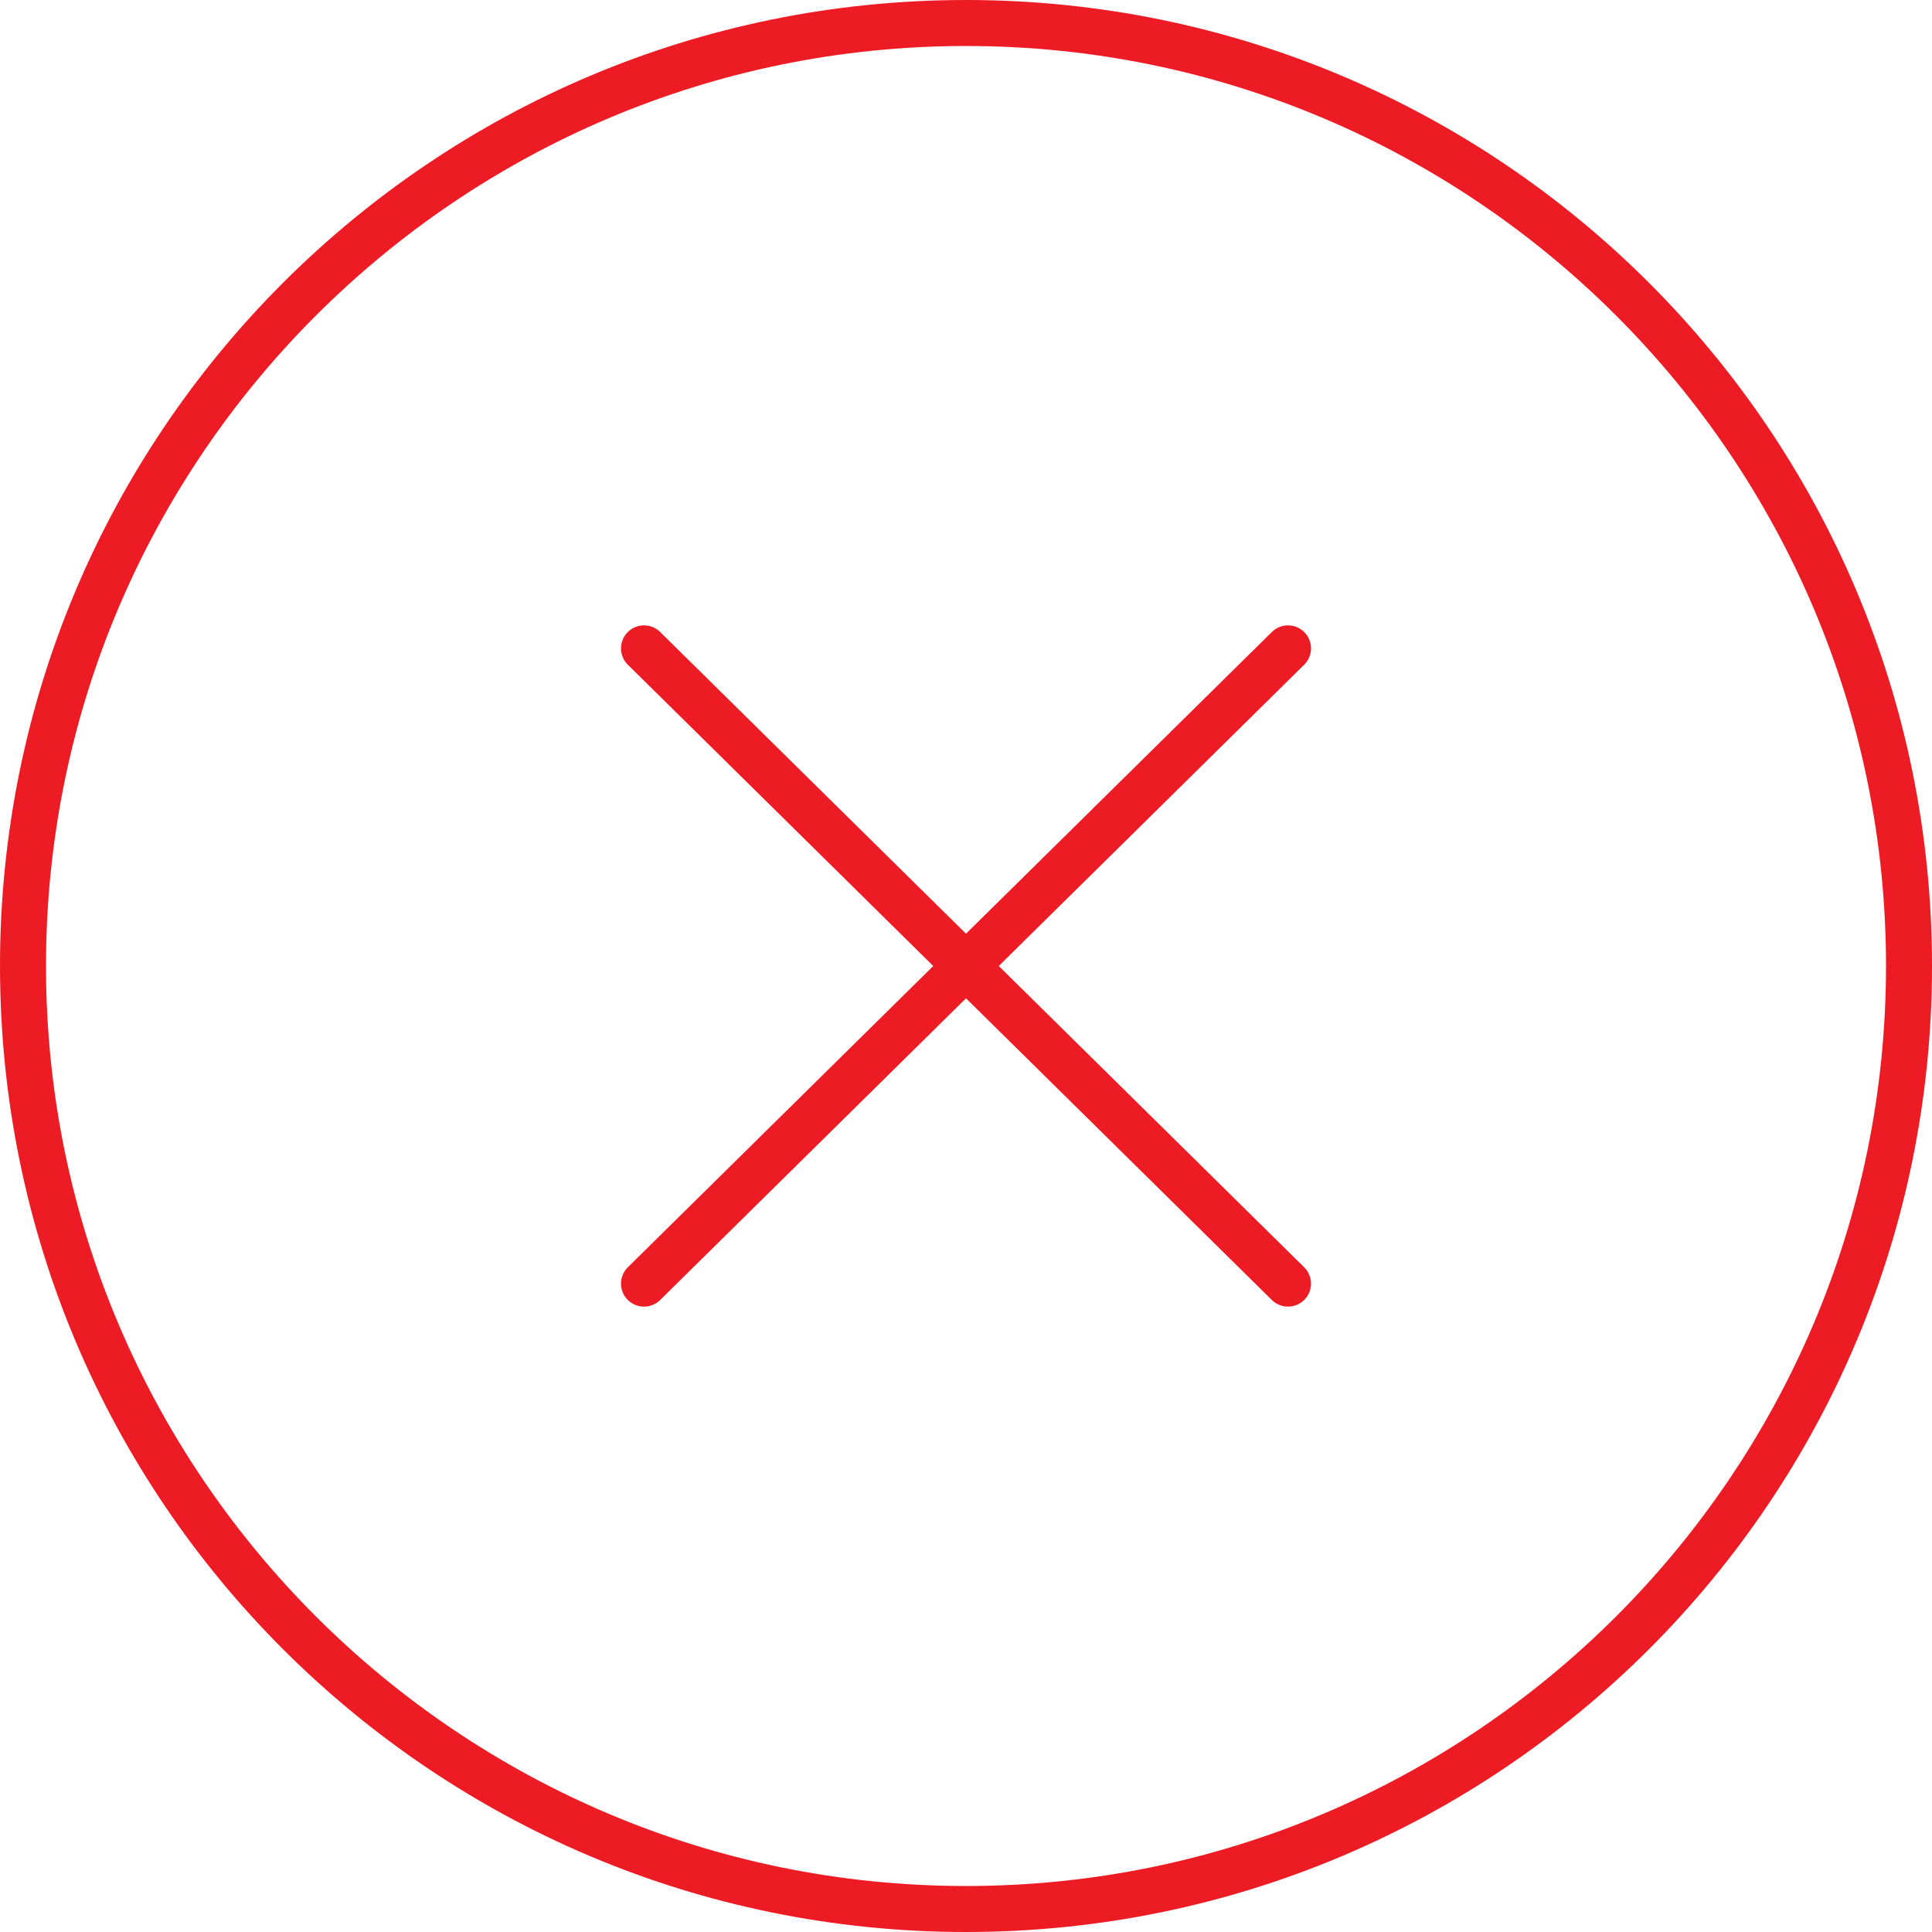 <?xml version="1.0" encoding="utf-8"?>
<!-- Generator: Adobe Illustrator 24.0.0, SVG Export Plug-In . SVG Version: 6.00 Build 0)  -->
<svg version="1.1" id="Layer_1" xmlns="http://www.w3.org/2000/svg" xmlns:xlink="http://www.w3.org/1999/xlink" x="0px" y="0px"
	 viewBox="0 0 84 84" style="enable-background:new 0 0 84 84;" xml:space="preserve">
<style type="text/css">
	.st0{fill:none;stroke:#ED1C24;stroke-width:2;stroke-linecap:round;stroke-linejoin:round;stroke-miterlimit:10;}
	.st1{fill:#ED1C24;}
</style>
<g>
	<line class="st0" x1="28" y1="28.19" x2="56" y2="55.81"/>
	<line class="st0" x1="56" y1="28.19" x2="28" y2="55.81"/>
</g>
<g>
	<path class="st1" d="M42,2c22.06,0,40,17.94,40,40S64.06,82,42,82S2,64.06,2,42S19.94,2,42,2 M42,0C18.8,0,0,18.8,0,42
		s18.8,42,42,42s42-18.8,42-42S65.2,0,42,0L42,0z"/>
</g>
</svg>
